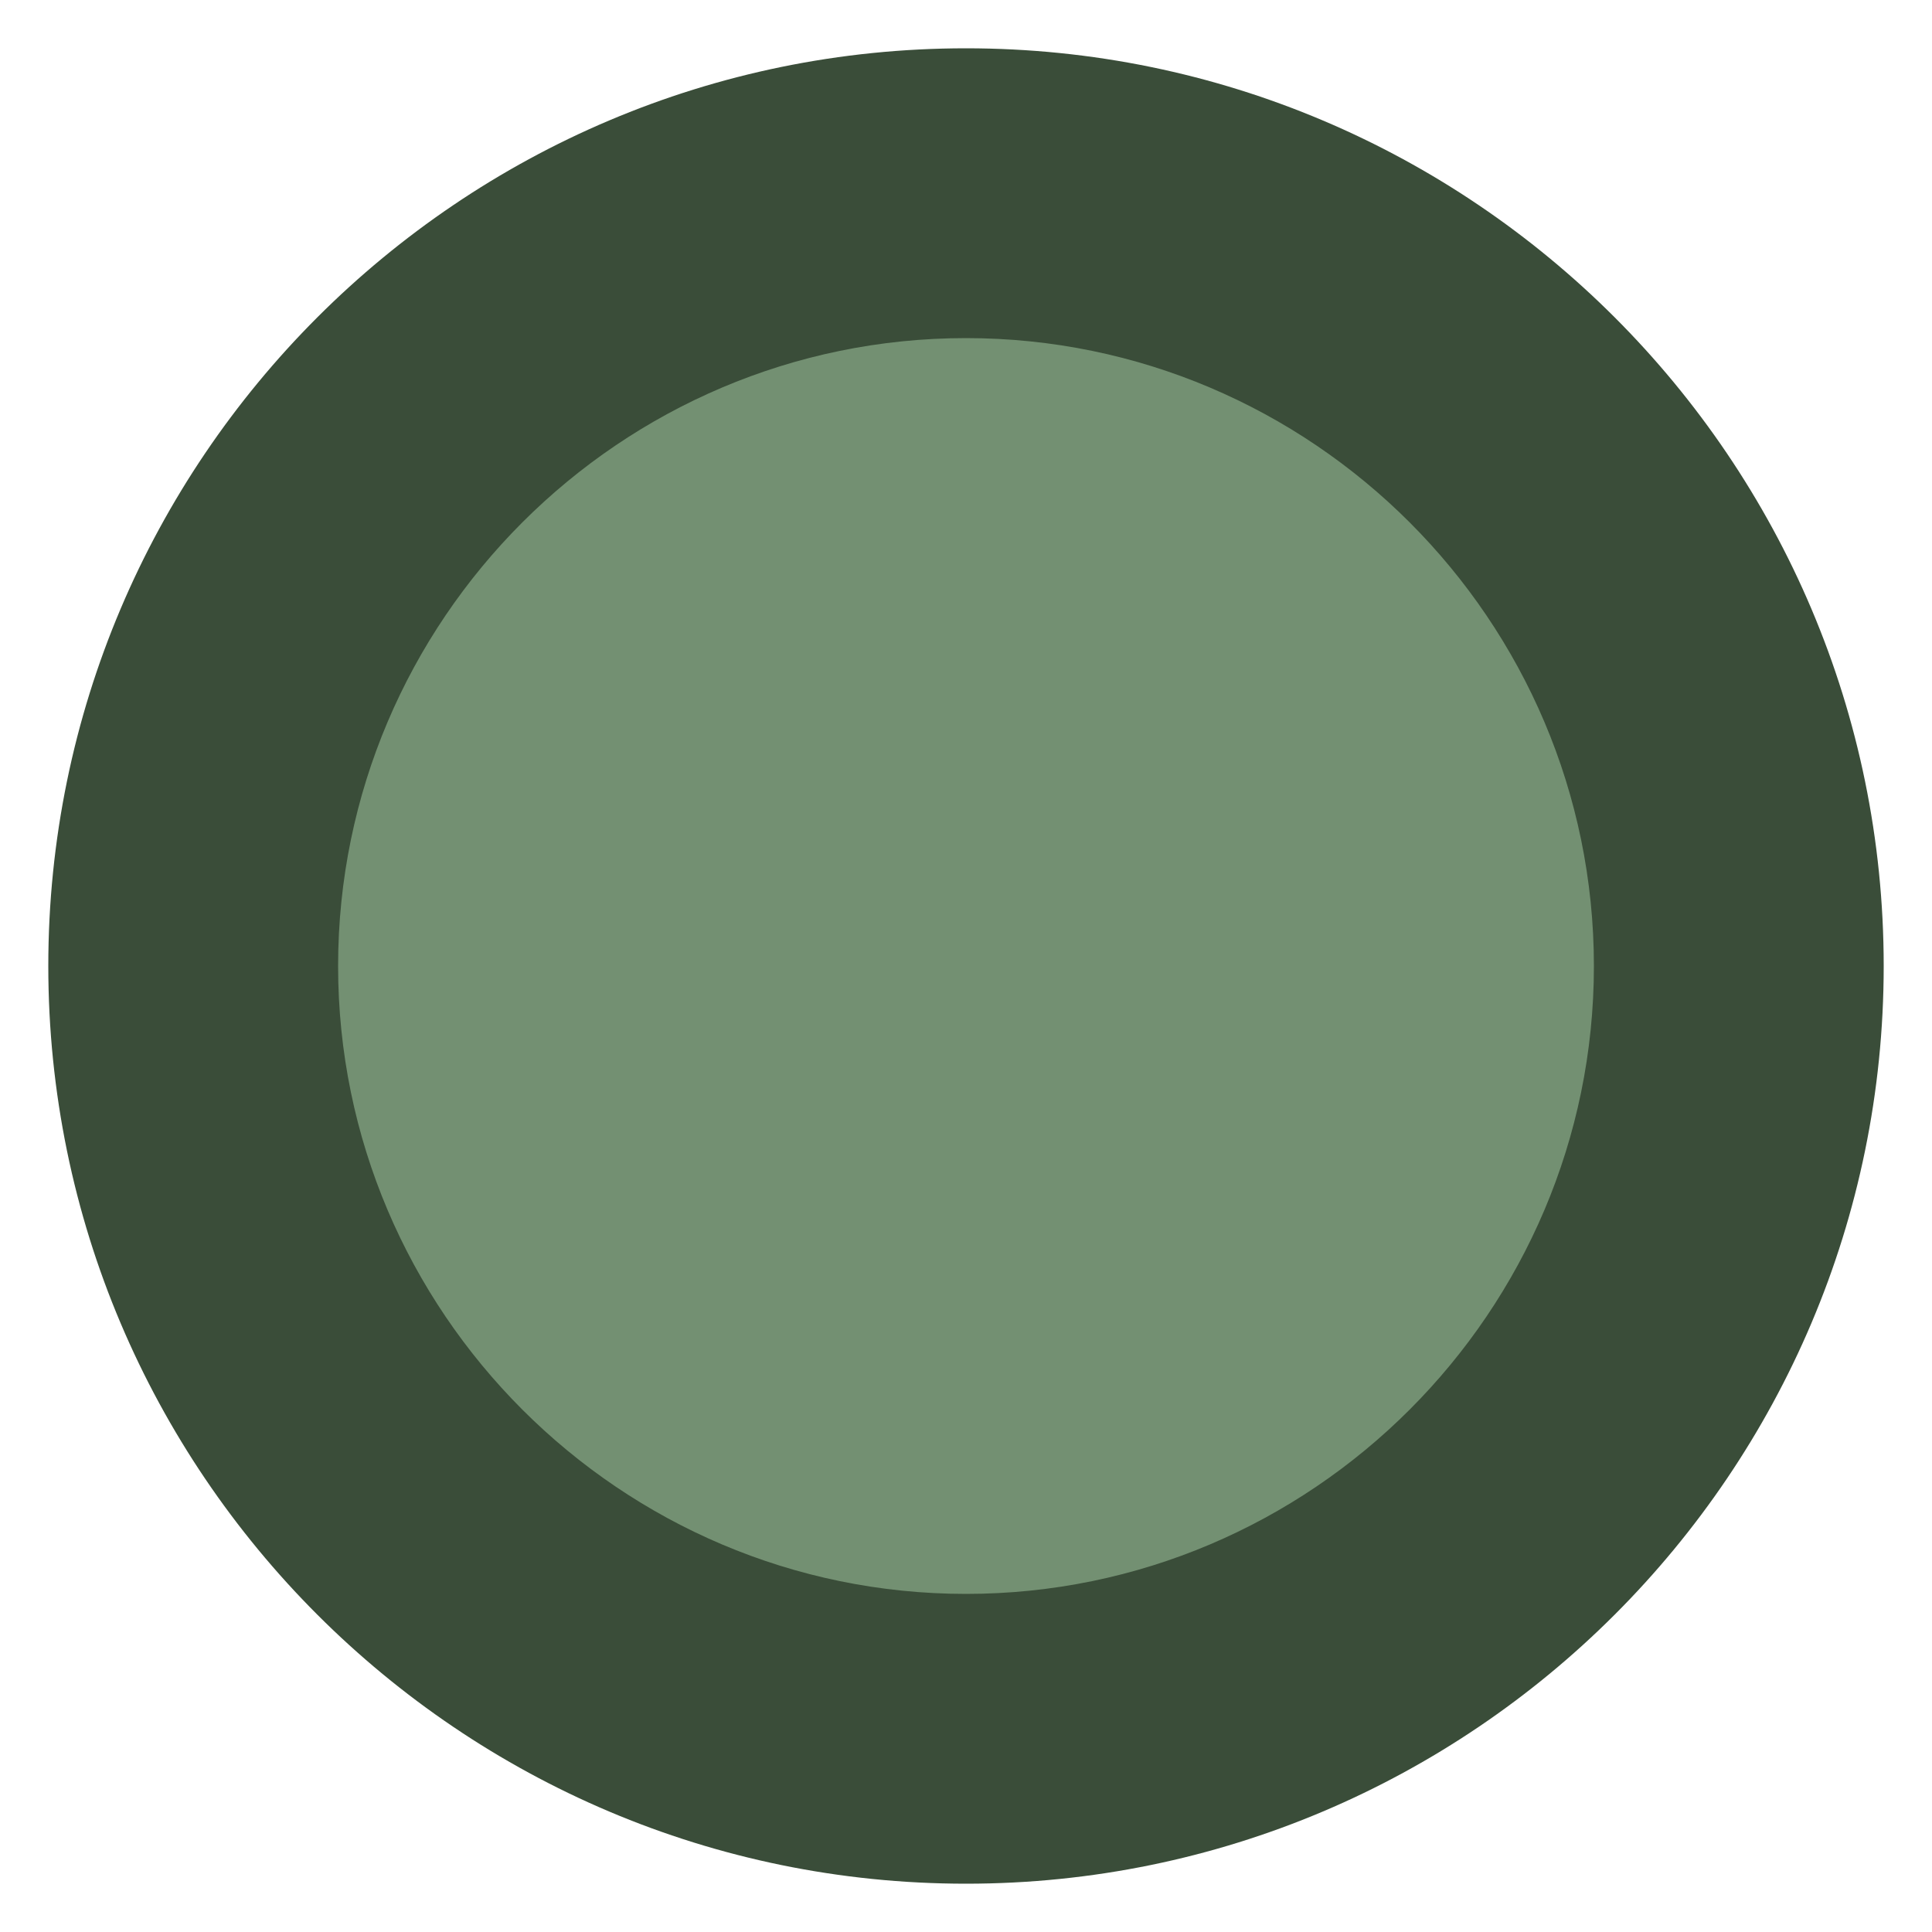 <?xml version="1.0" encoding="utf-8"?>
<!-- Generator: Adobe Illustrator 24.0.2, SVG Export Plug-In . SVG Version: 6.00 Build 0)  -->
<svg version="1.1" id="Layer_1" xmlns="http://www.w3.org/2000/svg" xmlns:xlink="http://www.w3.org/1999/xlink" x="0px" y="0px"
	 viewBox="0 0 100 100" style="enable-background:new 0 0 100 100;" xml:space="preserve">
<style type="text/css">
	.st0{fill:#739072;}
	.st1{fill:#3A4D39;}
</style>
<g>
	<circle class="st0" cx="50" cy="50" r="40"/>
	<path class="st1" d="M50,17.5c17.9,0,32.5,14.6,32.5,32.5S67.9,82.5,50,82.5S17.5,67.9,17.5,50S32.1,17.5,50,17.5 M50,2.5
		C23.8,2.5,2.5,23.8,2.5,50S23.8,97.5,50,97.5S97.5,76.2,97.5,50S76.2,2.5,50,2.5L50,2.5z"/>
</g>
</svg>
